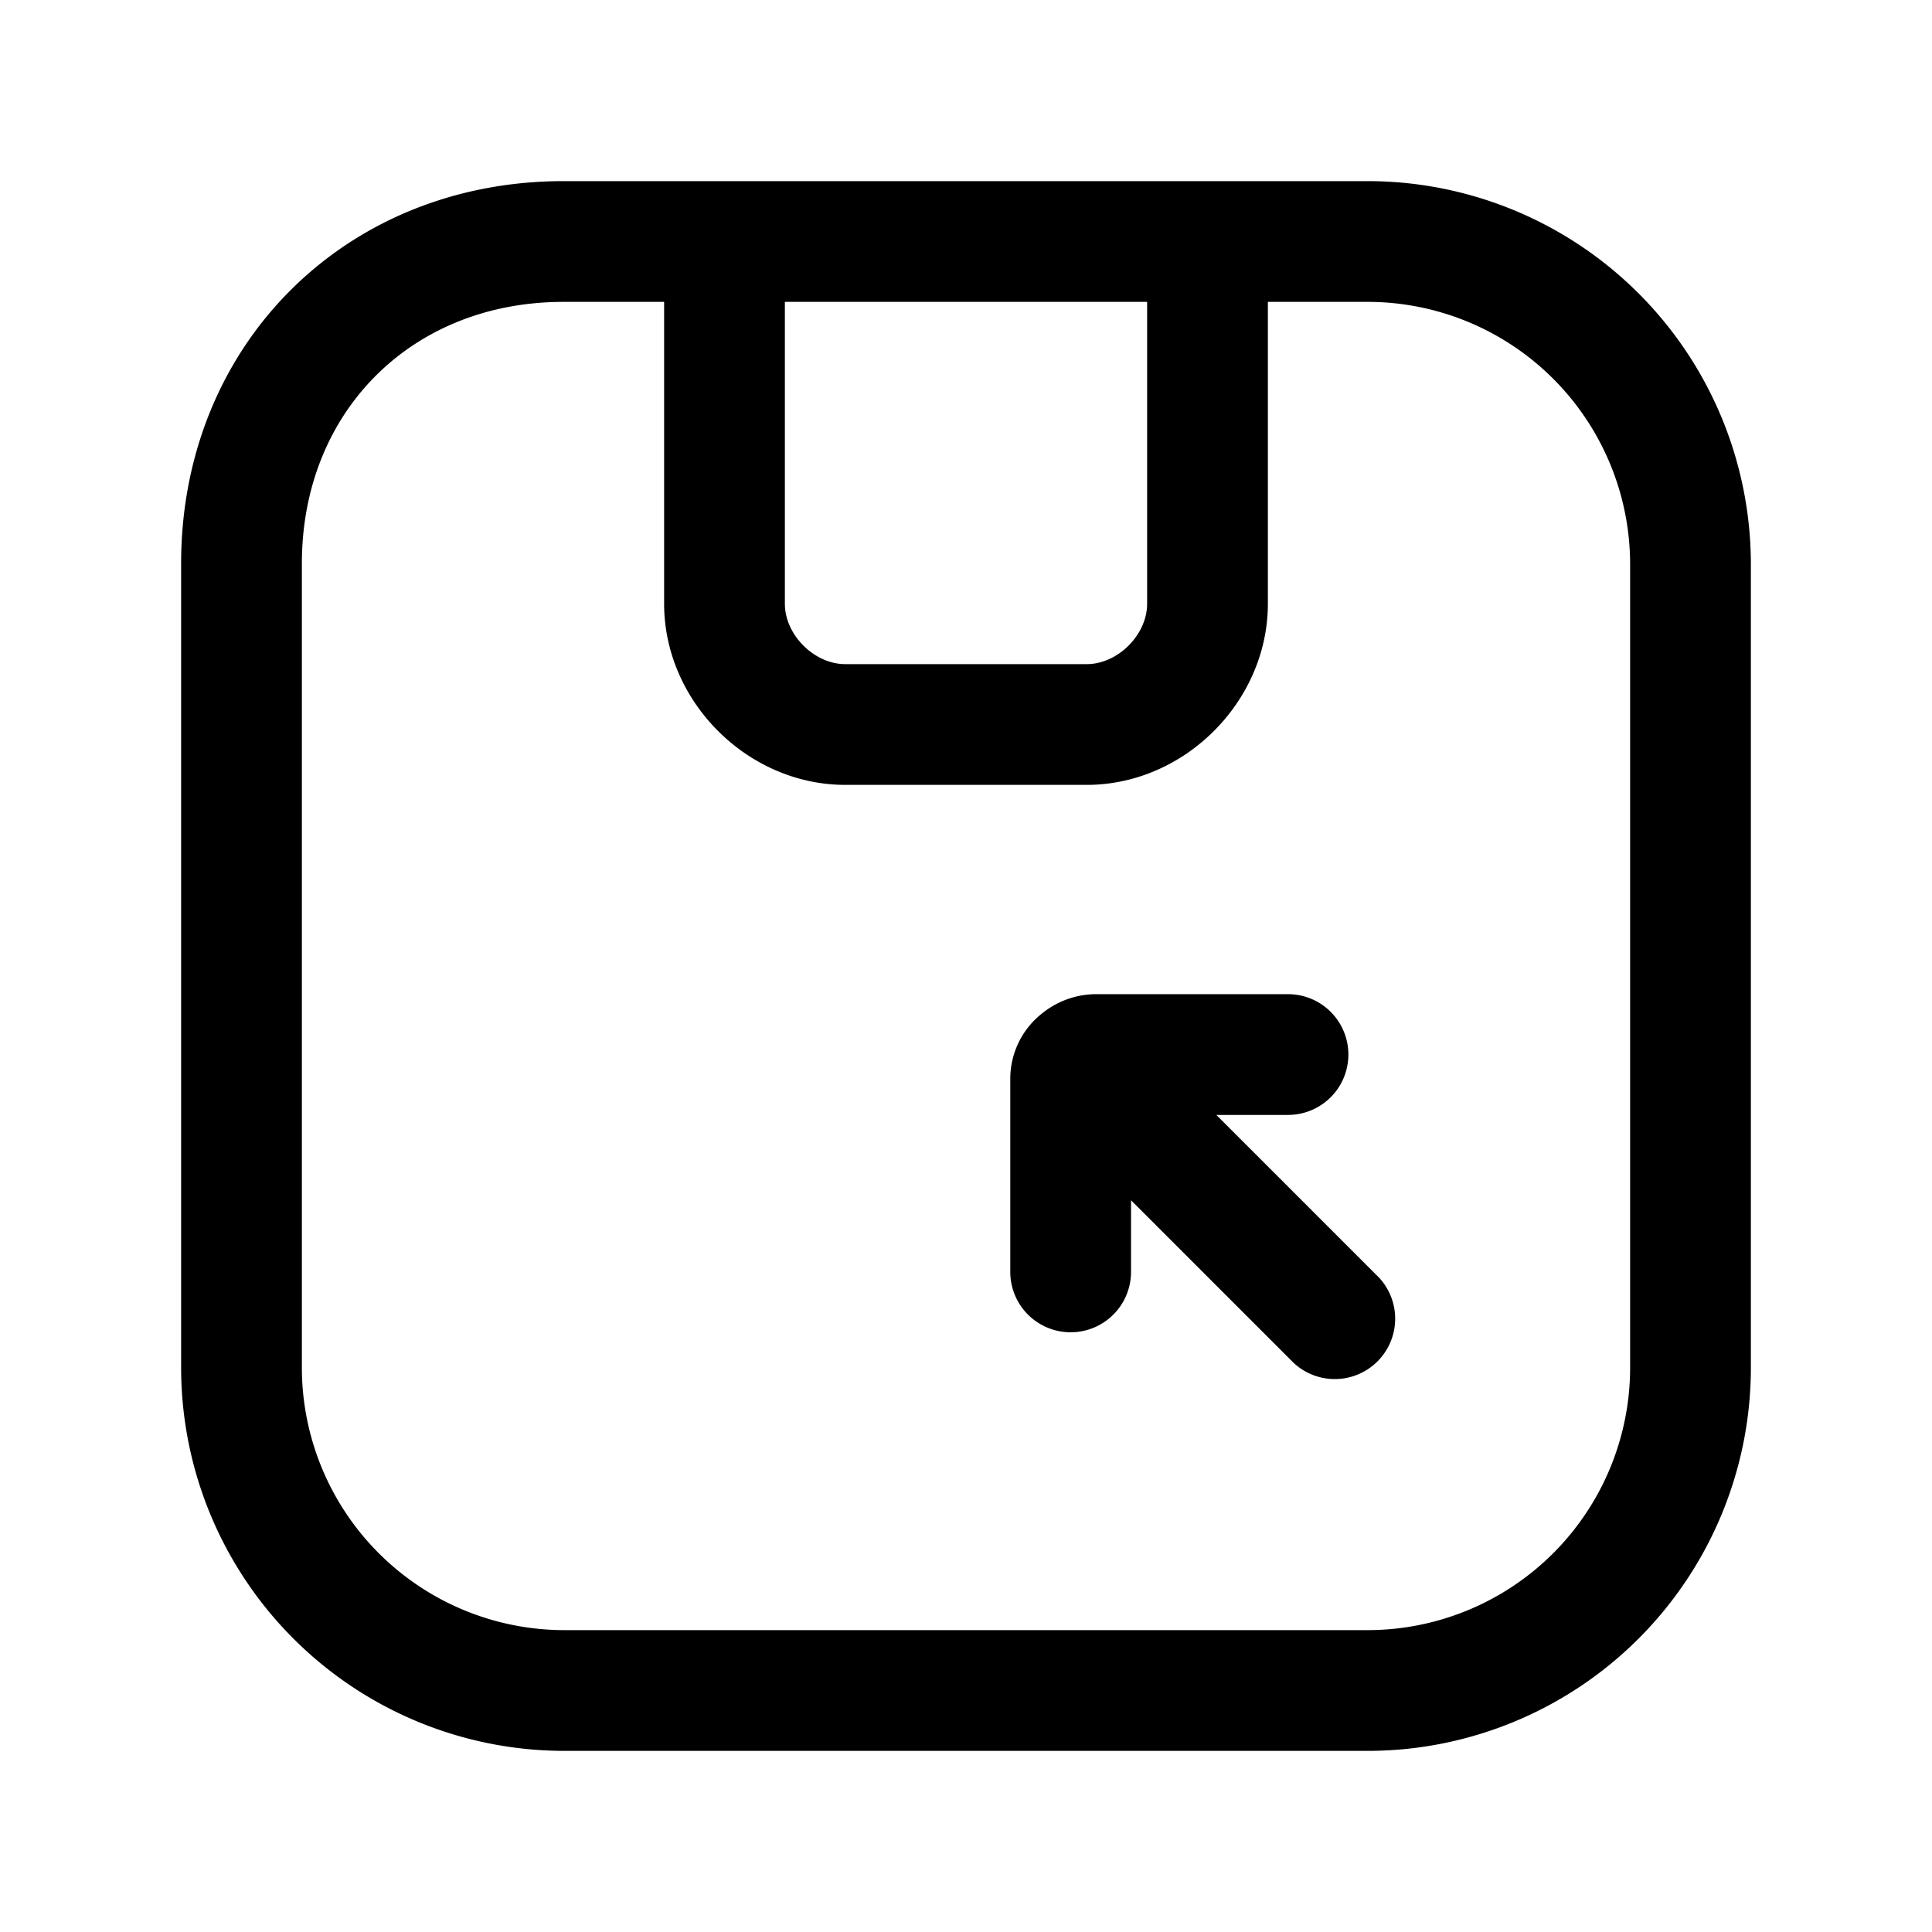 <svg xmlns="http://www.w3.org/2000/svg" fill="none" viewBox="0 0 24 24">
  <path fill="#000" fill-rule="evenodd" d="M3.75 7c0-1.886 1.364-3.25 3.25-3.25h1.25V7.5c0 1.214 1.036 2.25 2.25 2.25h3c1.214 0 2.25-1.036 2.25-2.25V3.75H17A3.262 3.262 0 0 1 20.25 7v10A3.262 3.262 0 0 1 17 20.25H7A3.262 3.262 0 0 1 3.75 17V7Zm10.5-3.25h-4.5V7.5c0 .386.364.75.75.75h3c.386 0 .75-.364.75-.75V3.75ZM7 2.25C4.286 2.25 2.25 4.286 2.25 7v10A4.762 4.762 0 0 0 7 21.75h10A4.762 4.762 0 0 0 21.75 17V7A4.762 4.762 0 0 0 17 2.25H7Zm8.11 11.6H16a.75.75 0 0 0 0-1.5h-2.4a1.07 1.07 0 0 0-.656.24 1.033 1.033 0 0 0-.394.81v2.4a.75.75 0 0 0 1.5 0v-.89l2.02 2.02a.75.75 0 0 0 1.06-1.06l-2.02-2.02Z" clip-rule="evenodd"/>
</svg>
